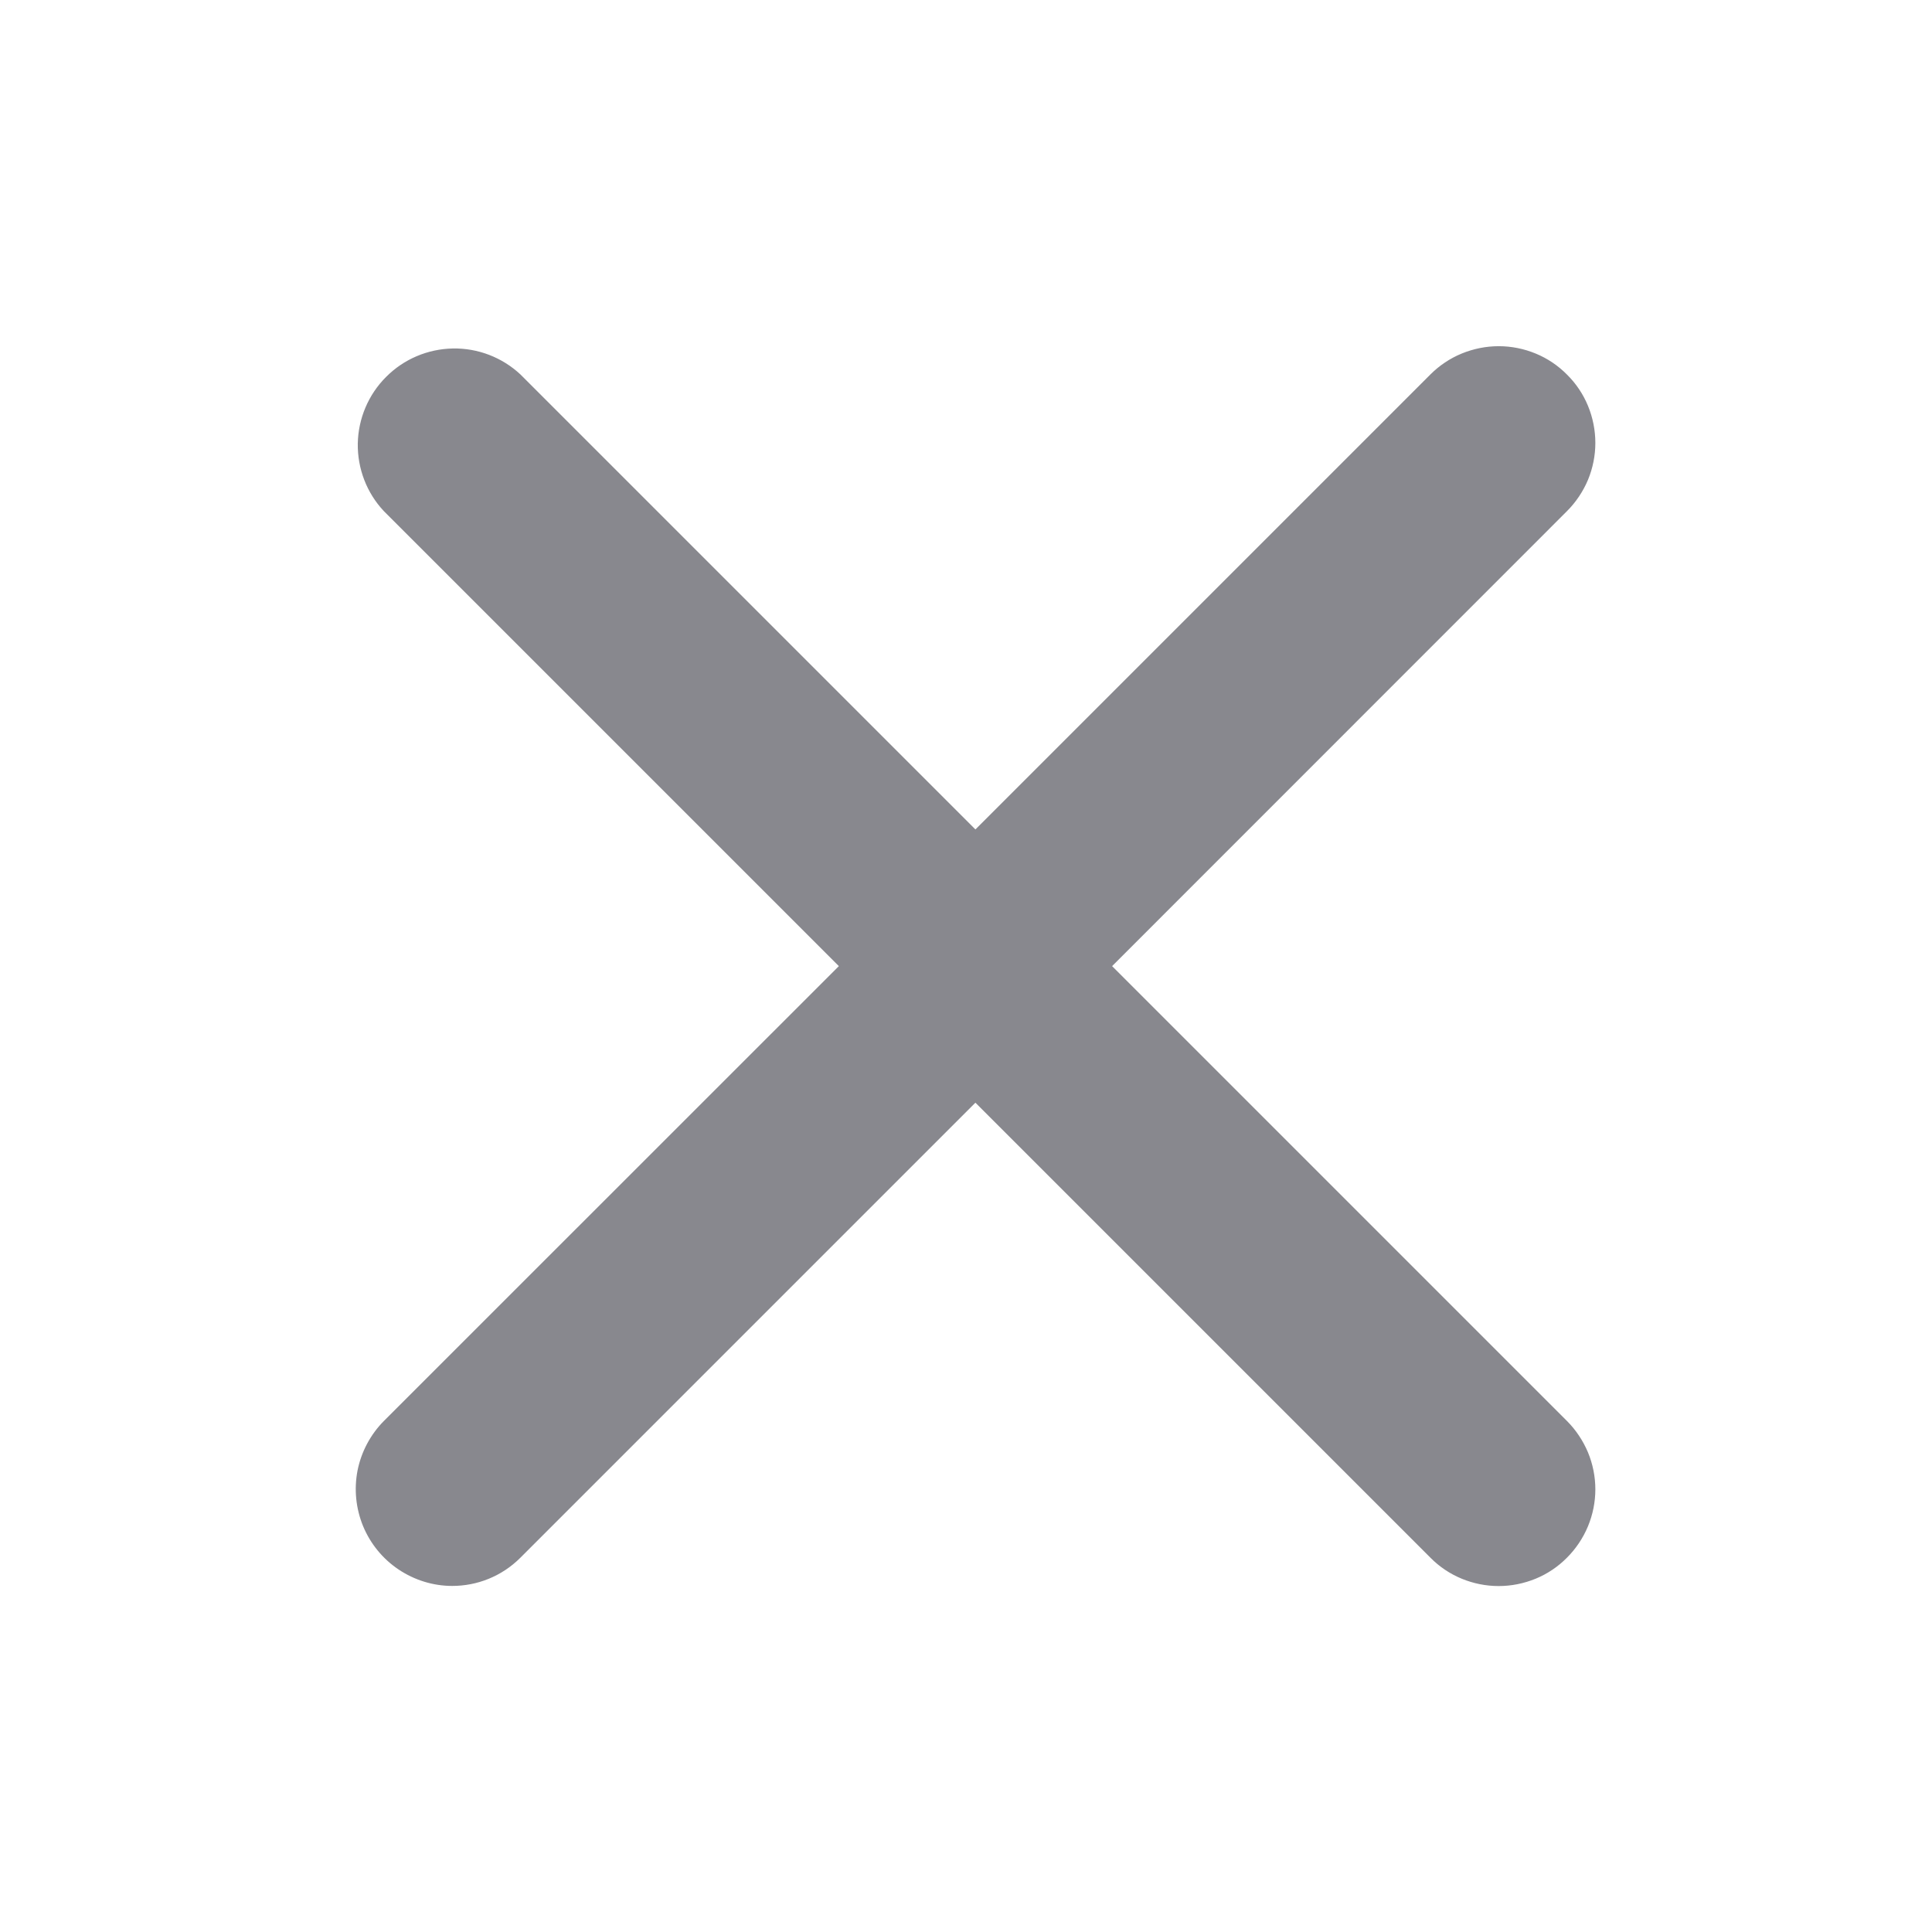 <svg width="16" height="16" viewBox="0 0 16 16" fill="none" xmlns="http://www.w3.org/2000/svg">
<path fill-rule="evenodd" clip-rule="evenodd" d="M9.21 8.001L12.977 4.233C13.051 4.159 13.11 4.071 13.151 3.974C13.191 3.877 13.212 3.773 13.212 3.668C13.212 3.563 13.191 3.458 13.151 3.361C13.111 3.264 13.052 3.176 12.977 3.102C12.903 3.027 12.815 2.968 12.718 2.928C12.621 2.888 12.517 2.867 12.412 2.867C12.306 2.867 12.203 2.888 12.105 2.928C12.008 2.968 11.92 3.027 11.846 3.101L8.078 6.869L4.31 3.101C4.159 2.96 3.958 2.882 3.75 2.886C3.542 2.89 3.344 2.974 3.198 3.121C3.051 3.267 2.967 3.466 2.963 3.673C2.96 3.881 3.037 4.082 3.179 4.233L6.947 8.001L3.179 11.768C3.068 11.88 2.992 12.023 2.961 12.178C2.931 12.333 2.947 12.493 3.007 12.639C3.068 12.786 3.17 12.91 3.301 12.998C3.433 13.086 3.587 13.134 3.745 13.134C3.95 13.134 4.154 13.056 4.31 12.9L8.078 9.132L11.846 12.9C11.92 12.975 12.008 13.034 12.105 13.074C12.202 13.114 12.306 13.135 12.411 13.135C12.517 13.135 12.62 13.114 12.718 13.074C12.815 13.034 12.903 12.975 12.977 12.9C13.051 12.826 13.11 12.738 13.151 12.64C13.191 12.543 13.212 12.439 13.212 12.334C13.212 12.229 13.191 12.125 13.151 12.028C13.11 11.931 13.051 11.842 12.977 11.768L9.21 8.001Z" fill="#88888E"/>
</svg>
